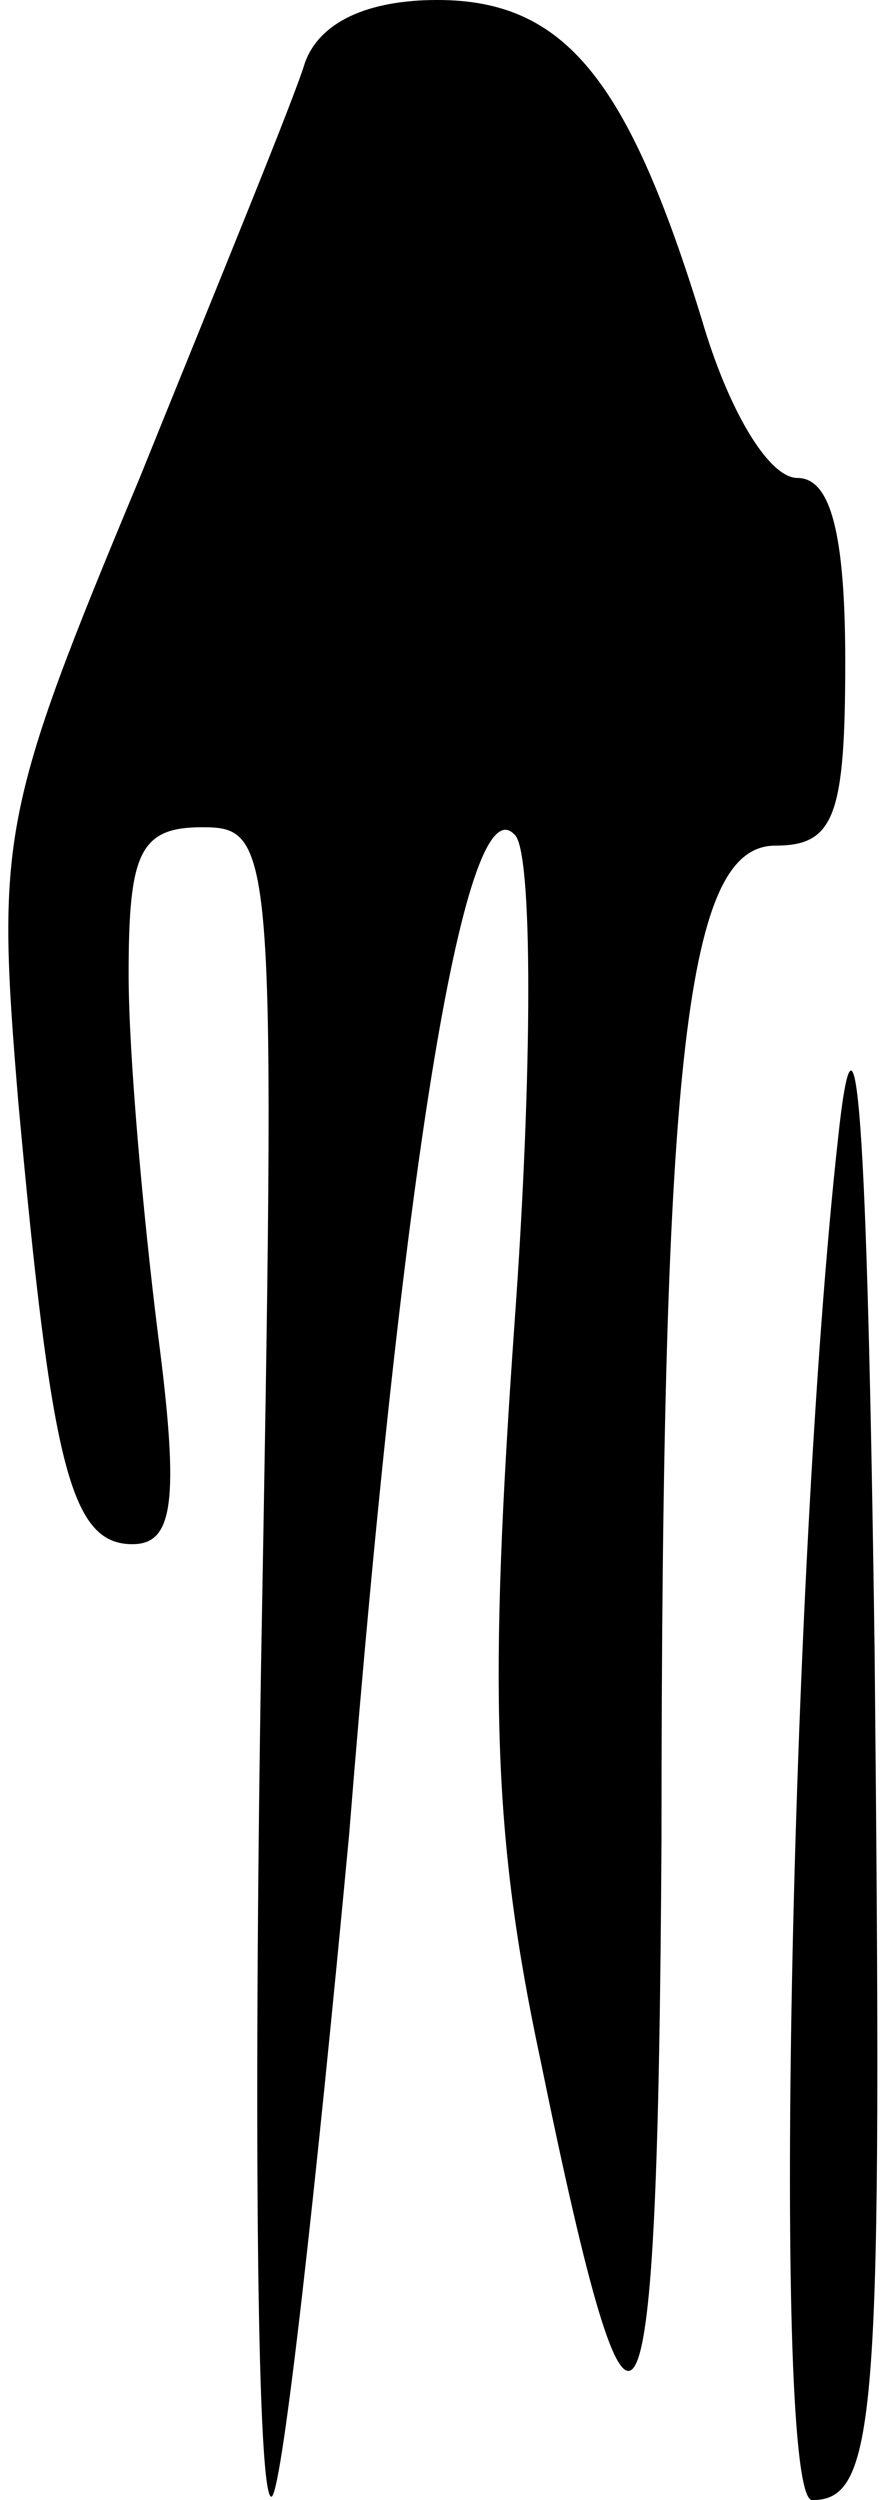 <?xml version="1.0" standalone="no"?>
<!DOCTYPE svg PUBLIC "-//W3C//DTD SVG 20010904//EN"
 "http://www.w3.org/TR/2001/REC-SVG-20010904/DTD/svg10.dtd">
<svg version="1.0" xmlns="http://www.w3.org/2000/svg"
 width="24pt" height="68pt" viewBox="0 0 24 68"
 preserveAspectRatio="xMidYMid meet">
<g transform="translate(0,68) scale(0.1,-0.1)"
fill="#000000" stroke="none">
<path fill="#000000" stroke="none" d="M83 663 c-3 -10 -24 -61 -45 -113 -38
-91 -39 -98 -33 -170 9 -98 14 -120 31 -120 11 0 13 11 7 57 -4 32 -8 76 -8
98 0 33 3 40 20 40 20 0 20 -5 16 -230 -2 -126 -1 -227 3 -224 3 3 12 84 21
180 15 187 32 286 45 272 5 -4 5 -64 0 -133 -7 -99 -6 -139 7 -200 26 -127 32
-115 33 60 0 215 7 270 31 270 16 0 19 8 19 50 0 35 -4 50 -13 50 -8 0 -19 19
-26 43 -20 65 -37 87 -72 87 -19 0 -32 -6 -36 -17z"/>
<path fill="#000000" stroke="none" d="M228 370 c-13 -118 -18 -370 -7 -370
18 0 19 24 17 230 -2 148 -5 187 -10 140z"/>
</g>
</svg>
